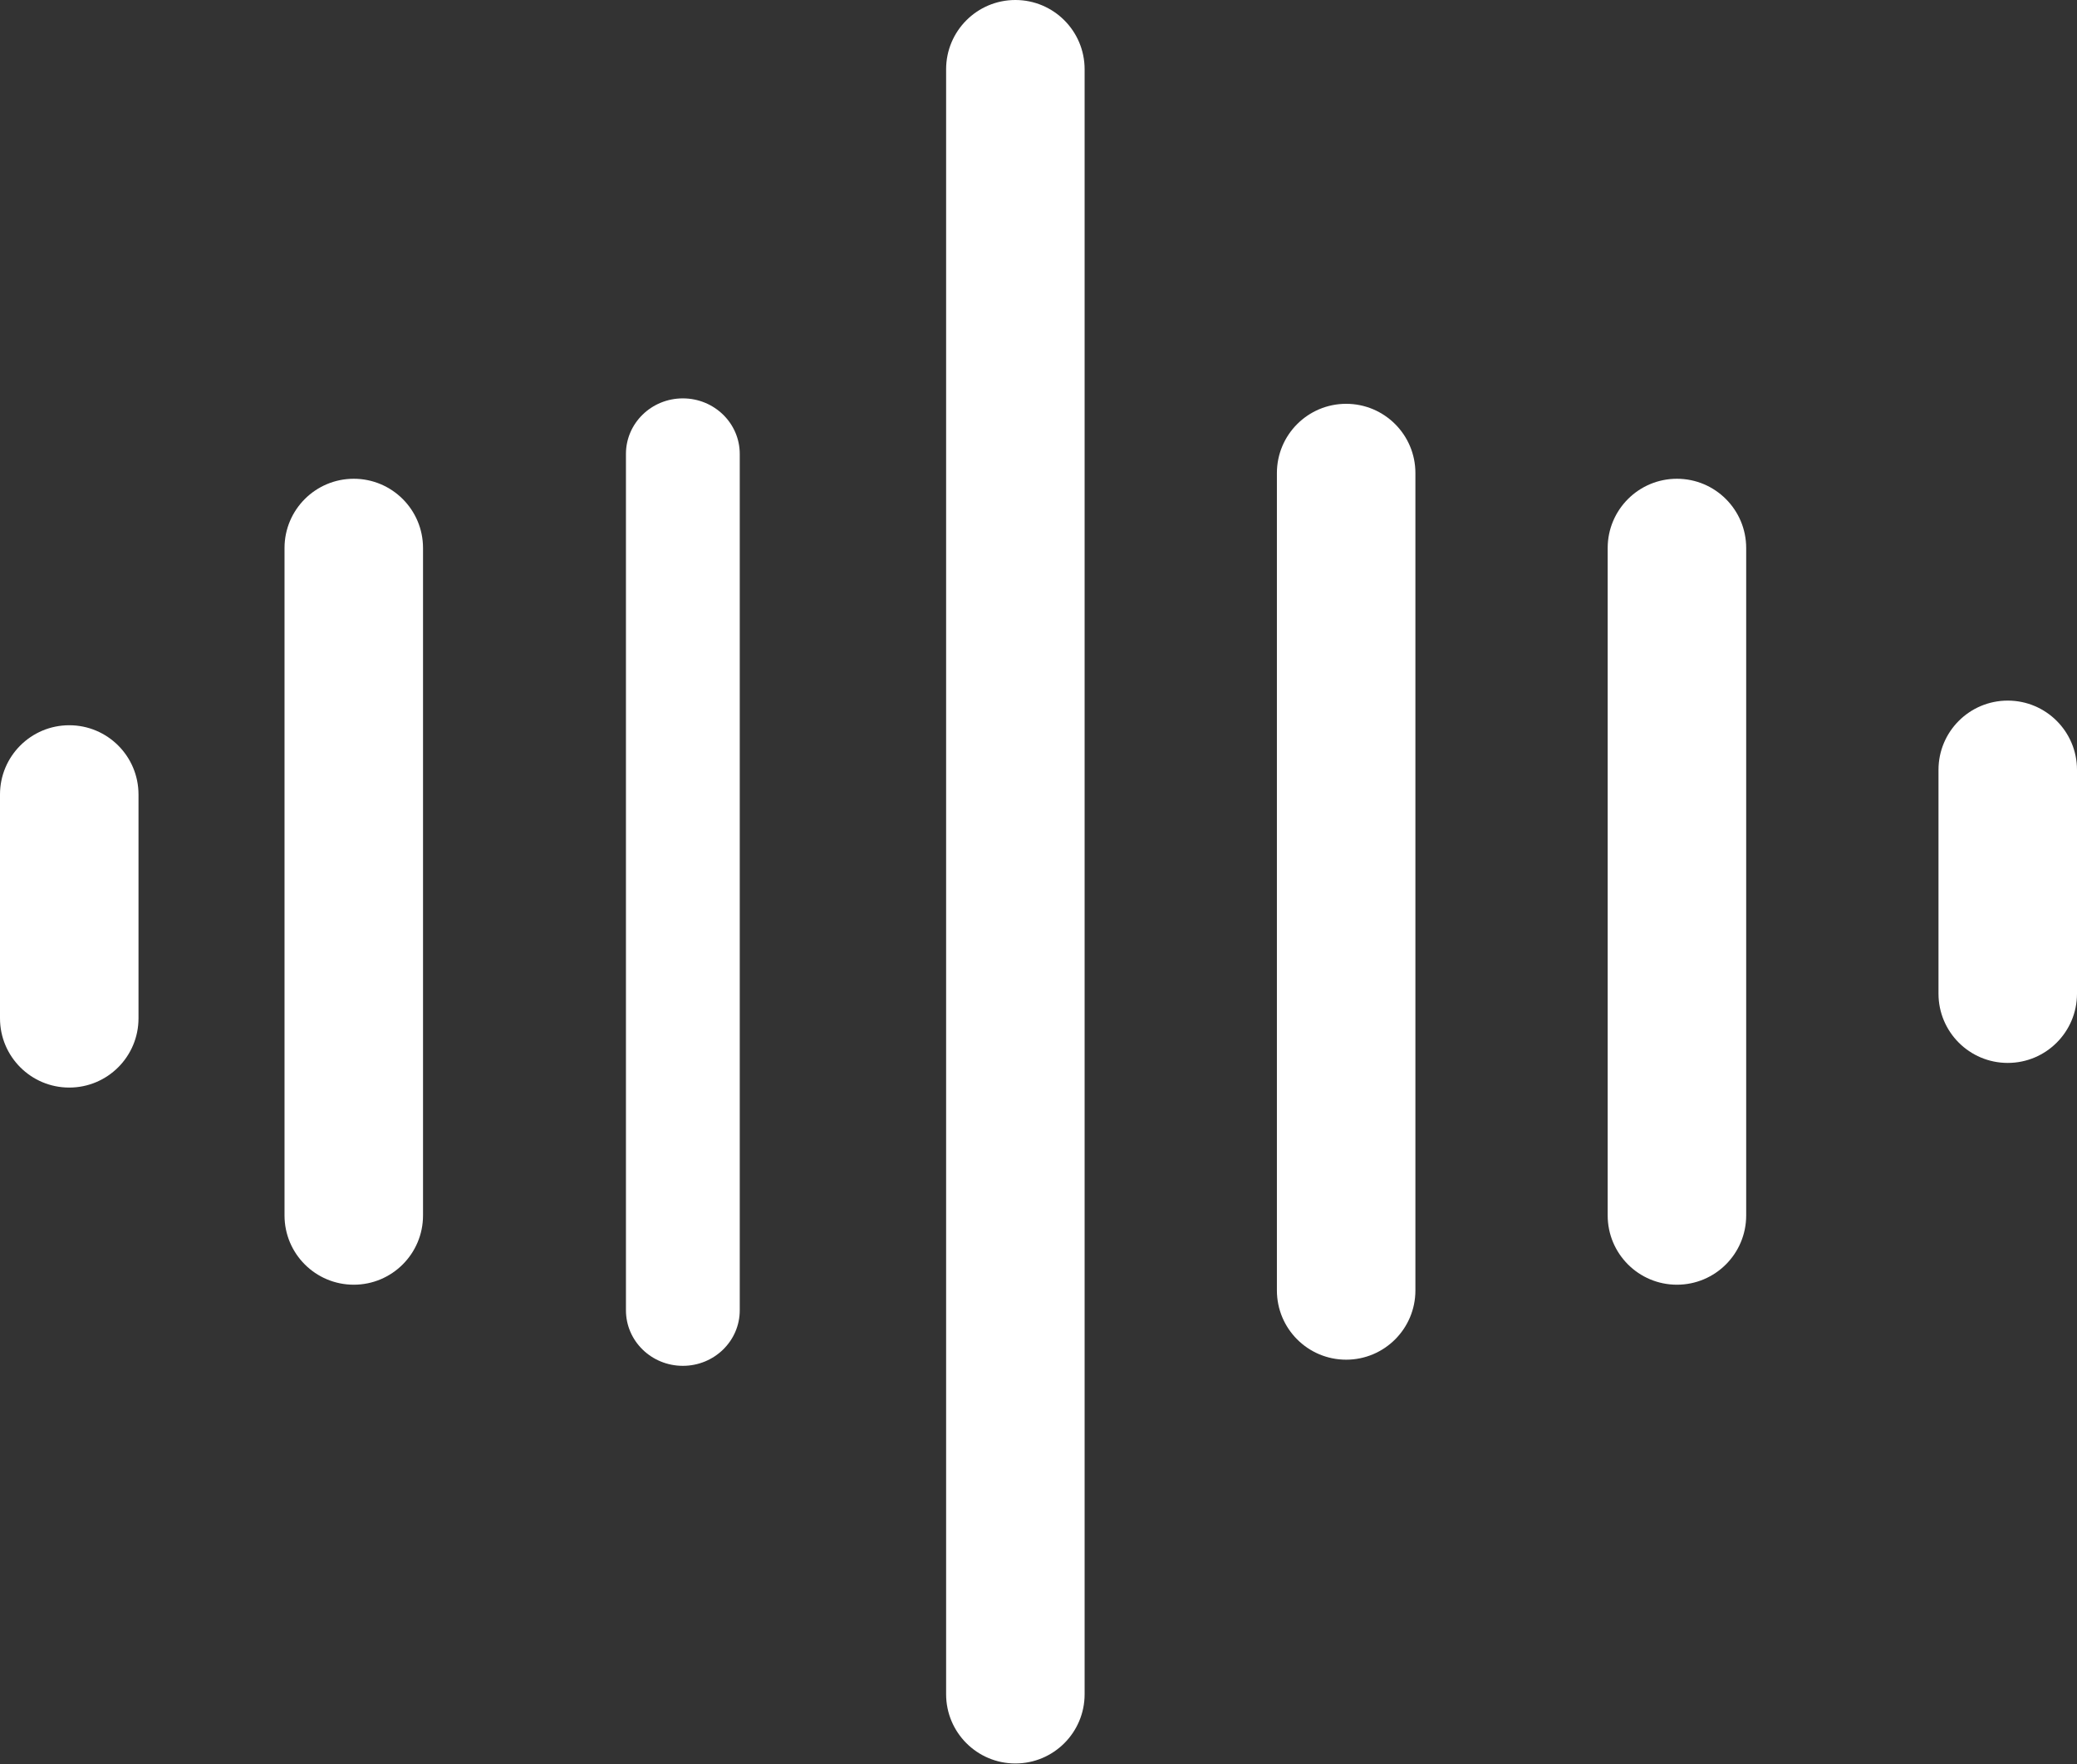 <svg fill="none" height="62" viewBox="0 0 73 62" width="73" xmlns="http://www.w3.org/2000/svg"><rect x="0" y="0" width="73" height="62" fill="#333333" stroke="none"/><g fill="#fff"><path d="m12.434 16.825c-1.345 0-2.434 1.09-2.434 2.434v23.455c0 1.345 1.09 2.434 2.434 2.434s2.434-1.09 2.434-2.434v-23.455c0-1.345-1.09-2.434-2.434-2.434z"/><path d="m24 14c-1.105 0-2 .874-2 1.952v30.095c0 1.078.895 1.952 2 1.952s2-.874 2-1.952v-30.095c0-1.078-.895-1.952-2-1.952z"/><path d="m35.687 0c-1.345 0-2.434 1.09-2.434 2.434v57.105c0 1.345 1.09 2.434 2.434 2.434 1.345 0 2.434-1.09 2.434-2.434v-57.105c0-1.344-1.09-2.434-2.434-2.434z"/><path d="m47.313 14.191c-1.345 0-2.434 1.09-2.434 2.434v28.724c0 1.345 1.09 2.434 2.434 2.434s2.434-1.09 2.434-2.434v-28.724c0-1.345-1.09-2.434-2.434-2.434z"/><path d="m58.939 16.825c-1.345 0-2.434 1.09-2.434 2.434v23.455c0 1.345 1.09 2.434 2.434 2.434 1.345 0 2.434-1.09 2.434-2.434v-23.455c0-1.345-1.09-2.434-2.434-2.434z"/><path d="m70.566 24.621c-1.345 0-2.434 1.09-2.434 2.434v7.865c0 1.345 1.09 2.434 2.434 2.434s2.434-1.09 2.434-2.434v-7.865c0-1.345-1.09-2.434-2.434-2.434z"/><path d="m2.434 25.487c-1.345 0-2.434 1.09-2.434 2.434v7.865c0 1.345 1.09 2.434 2.434 2.434 1.345 0 2.434-1.09 2.434-2.434v-7.865c0-1.345-1.09-2.434-2.434-2.434z"/></g></svg>